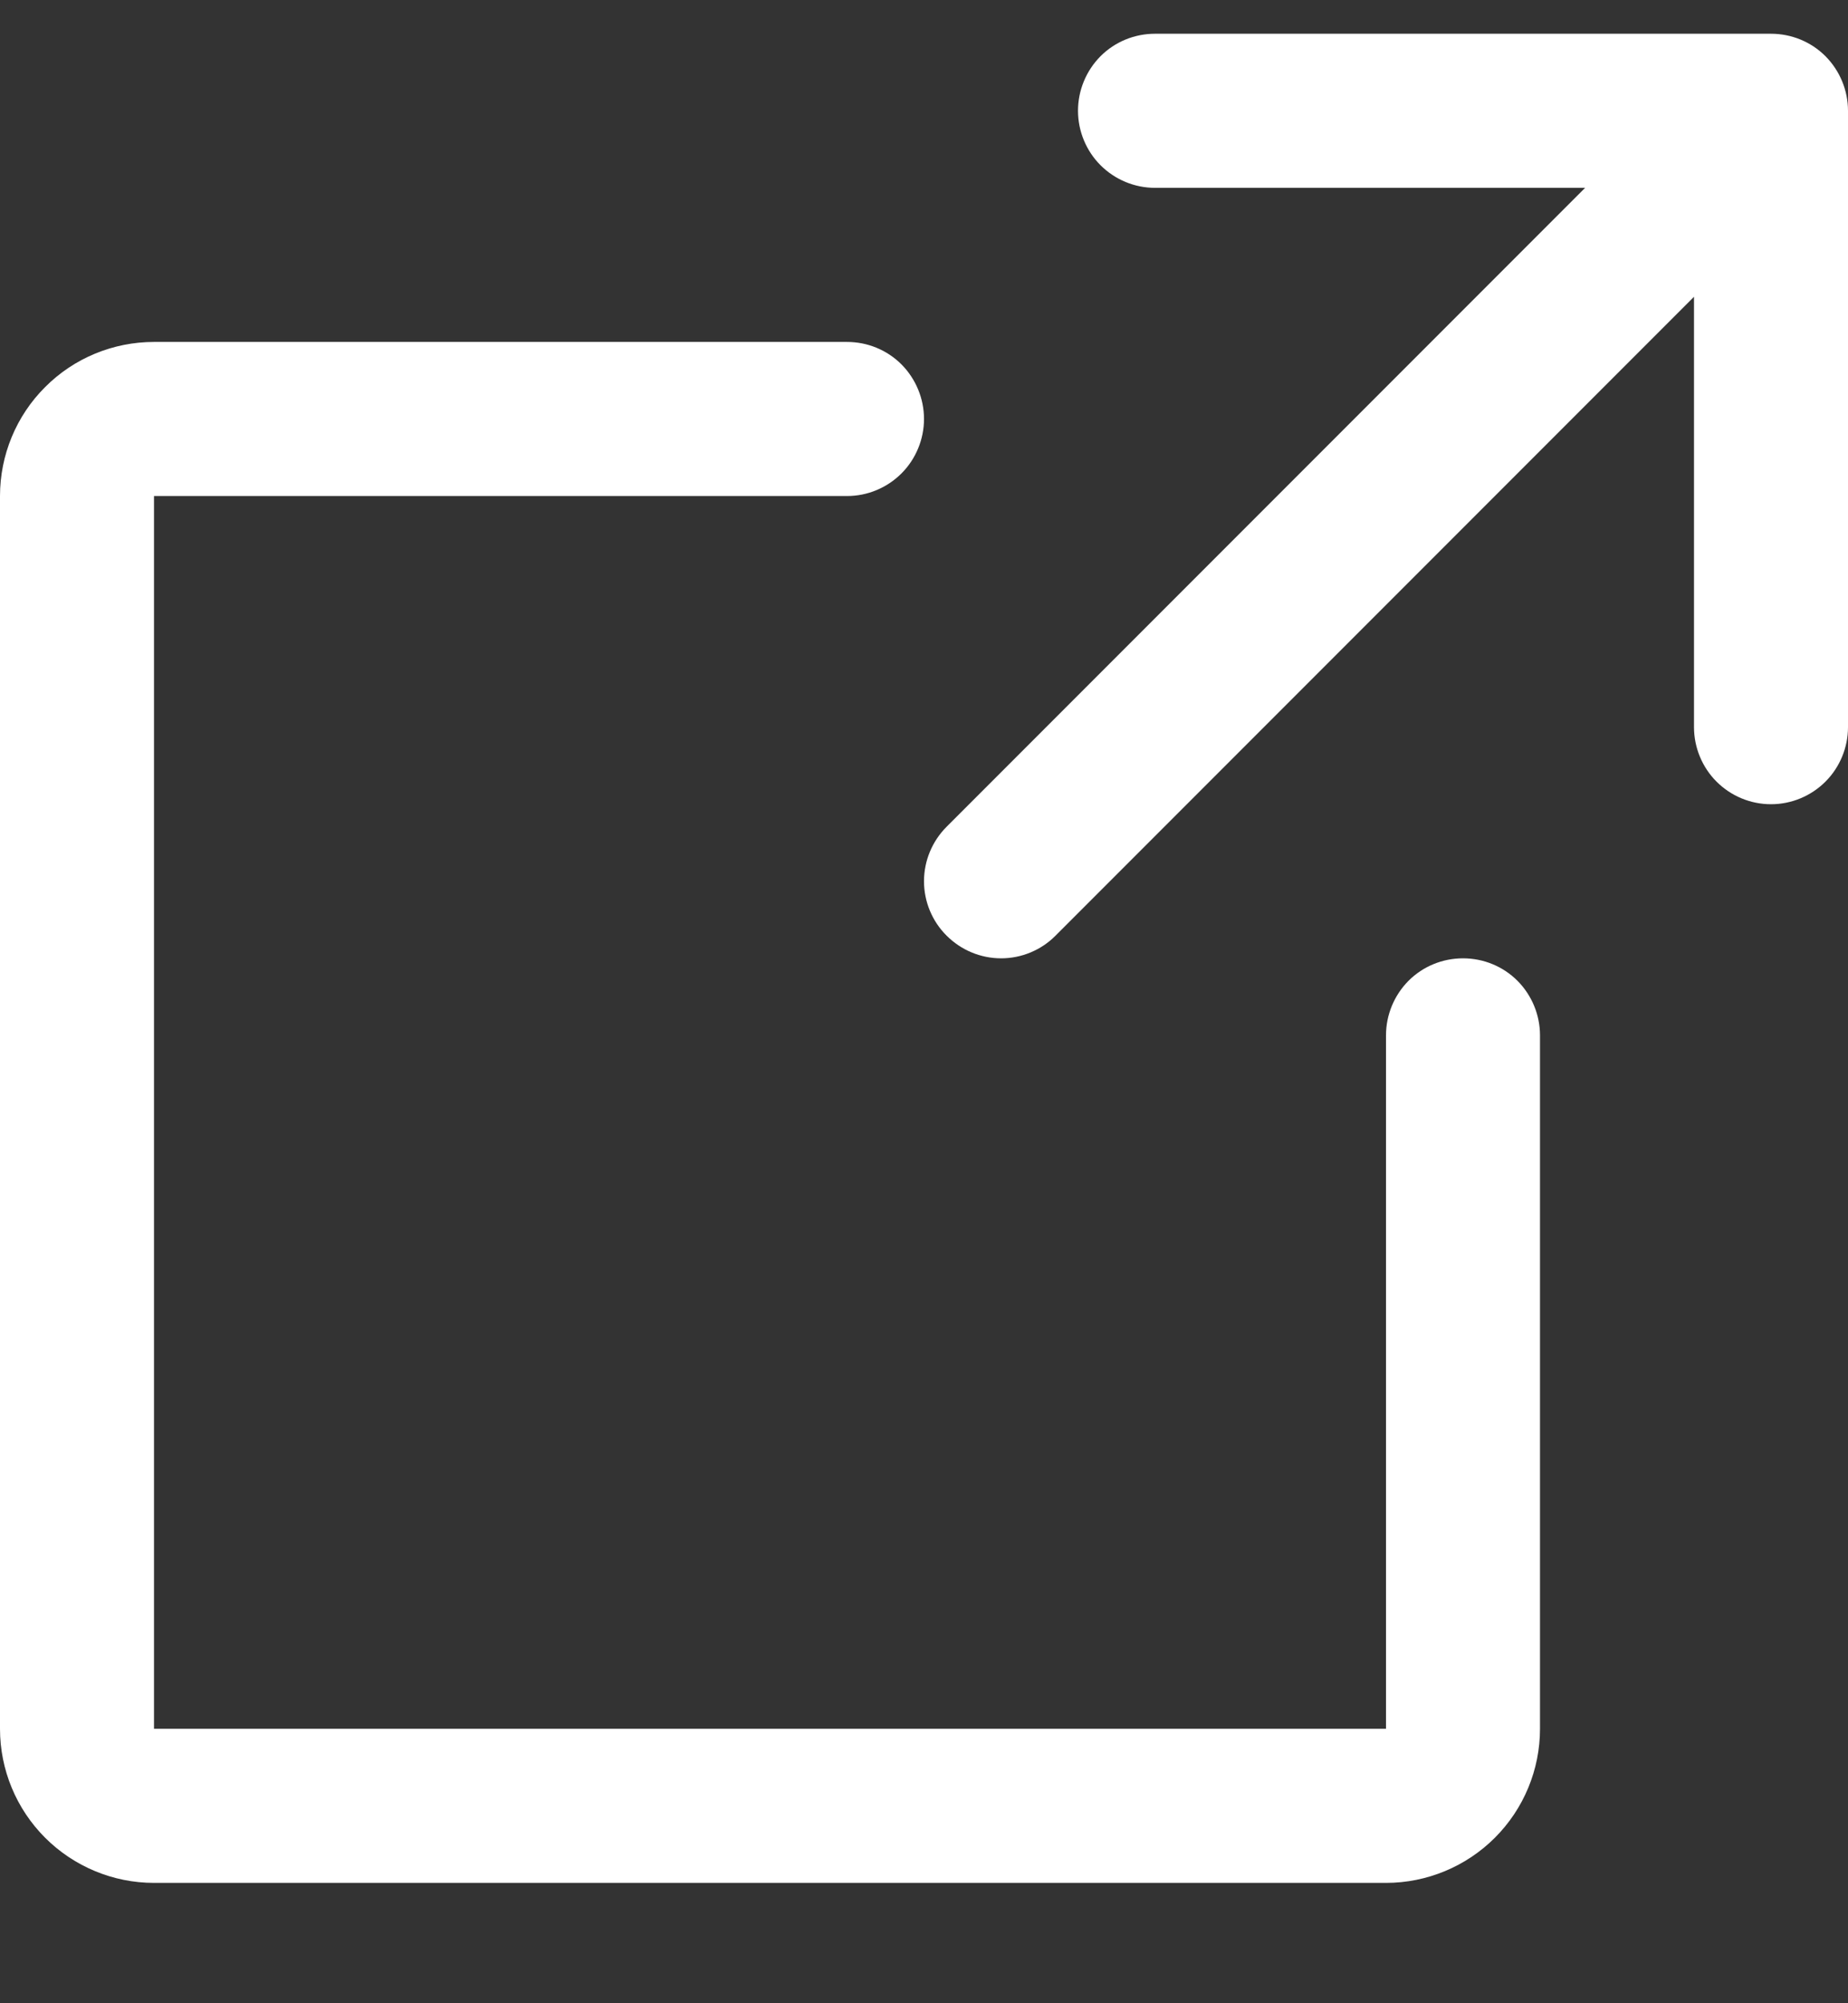 <svg width="12" height="13" viewBox="0 0 12 13" fill="none" xmlns="http://www.w3.org/2000/svg">
<rect x="0" y="0" width="12" height="13" fill="#333333" stroke="none"/>
<path d="M12 4.719C12 4.851 11.947 4.979 11.854 5.072C11.76 5.166 11.633 5.219 11.5 5.219C11.367 5.219 11.24 5.166 11.146 5.072C11.053 4.979 11 4.851 11 4.719V1.926L6.854 6.072C6.761 6.166 6.633 6.219 6.501 6.219C6.368 6.219 6.241 6.166 6.147 6.072C6.053 5.979 6 5.851 6 5.719C6 5.586 6.053 5.459 6.147 5.365L10.293 1.219H7.5C7.367 1.219 7.24 1.166 7.146 1.072C7.053 0.979 7 0.851 7 0.719C7 0.586 7.053 0.459 7.146 0.365C7.24 0.271 7.367 0.219 7.5 0.219H11.5C11.633 0.219 11.76 0.271 11.854 0.365C11.947 0.459 12 0.586 12 0.719V4.719ZM9.5 6.219C9.367 6.219 9.24 6.271 9.146 6.365C9.053 6.459 9 6.586 9 6.719V11.219H1V3.219H5.5C5.633 3.219 5.76 3.166 5.854 3.072C5.947 2.979 6 2.851 6 2.719C6 2.586 5.947 2.459 5.854 2.365C5.76 2.271 5.633 2.219 5.5 2.219H1C0.735 2.219 0.48 2.324 0.293 2.512C0.105 2.699 0 2.954 0 3.219V11.219C0 11.484 0.105 11.738 0.293 11.926C0.48 12.113 0.735 12.219 1 12.219H9C9.265 12.219 9.52 12.113 9.707 11.926C9.895 11.738 10 11.484 10 11.219V6.719C10 6.586 9.947 6.459 9.854 6.365C9.76 6.271 9.633 6.219 9.5 6.219Z" fill="white"/>
</svg>
